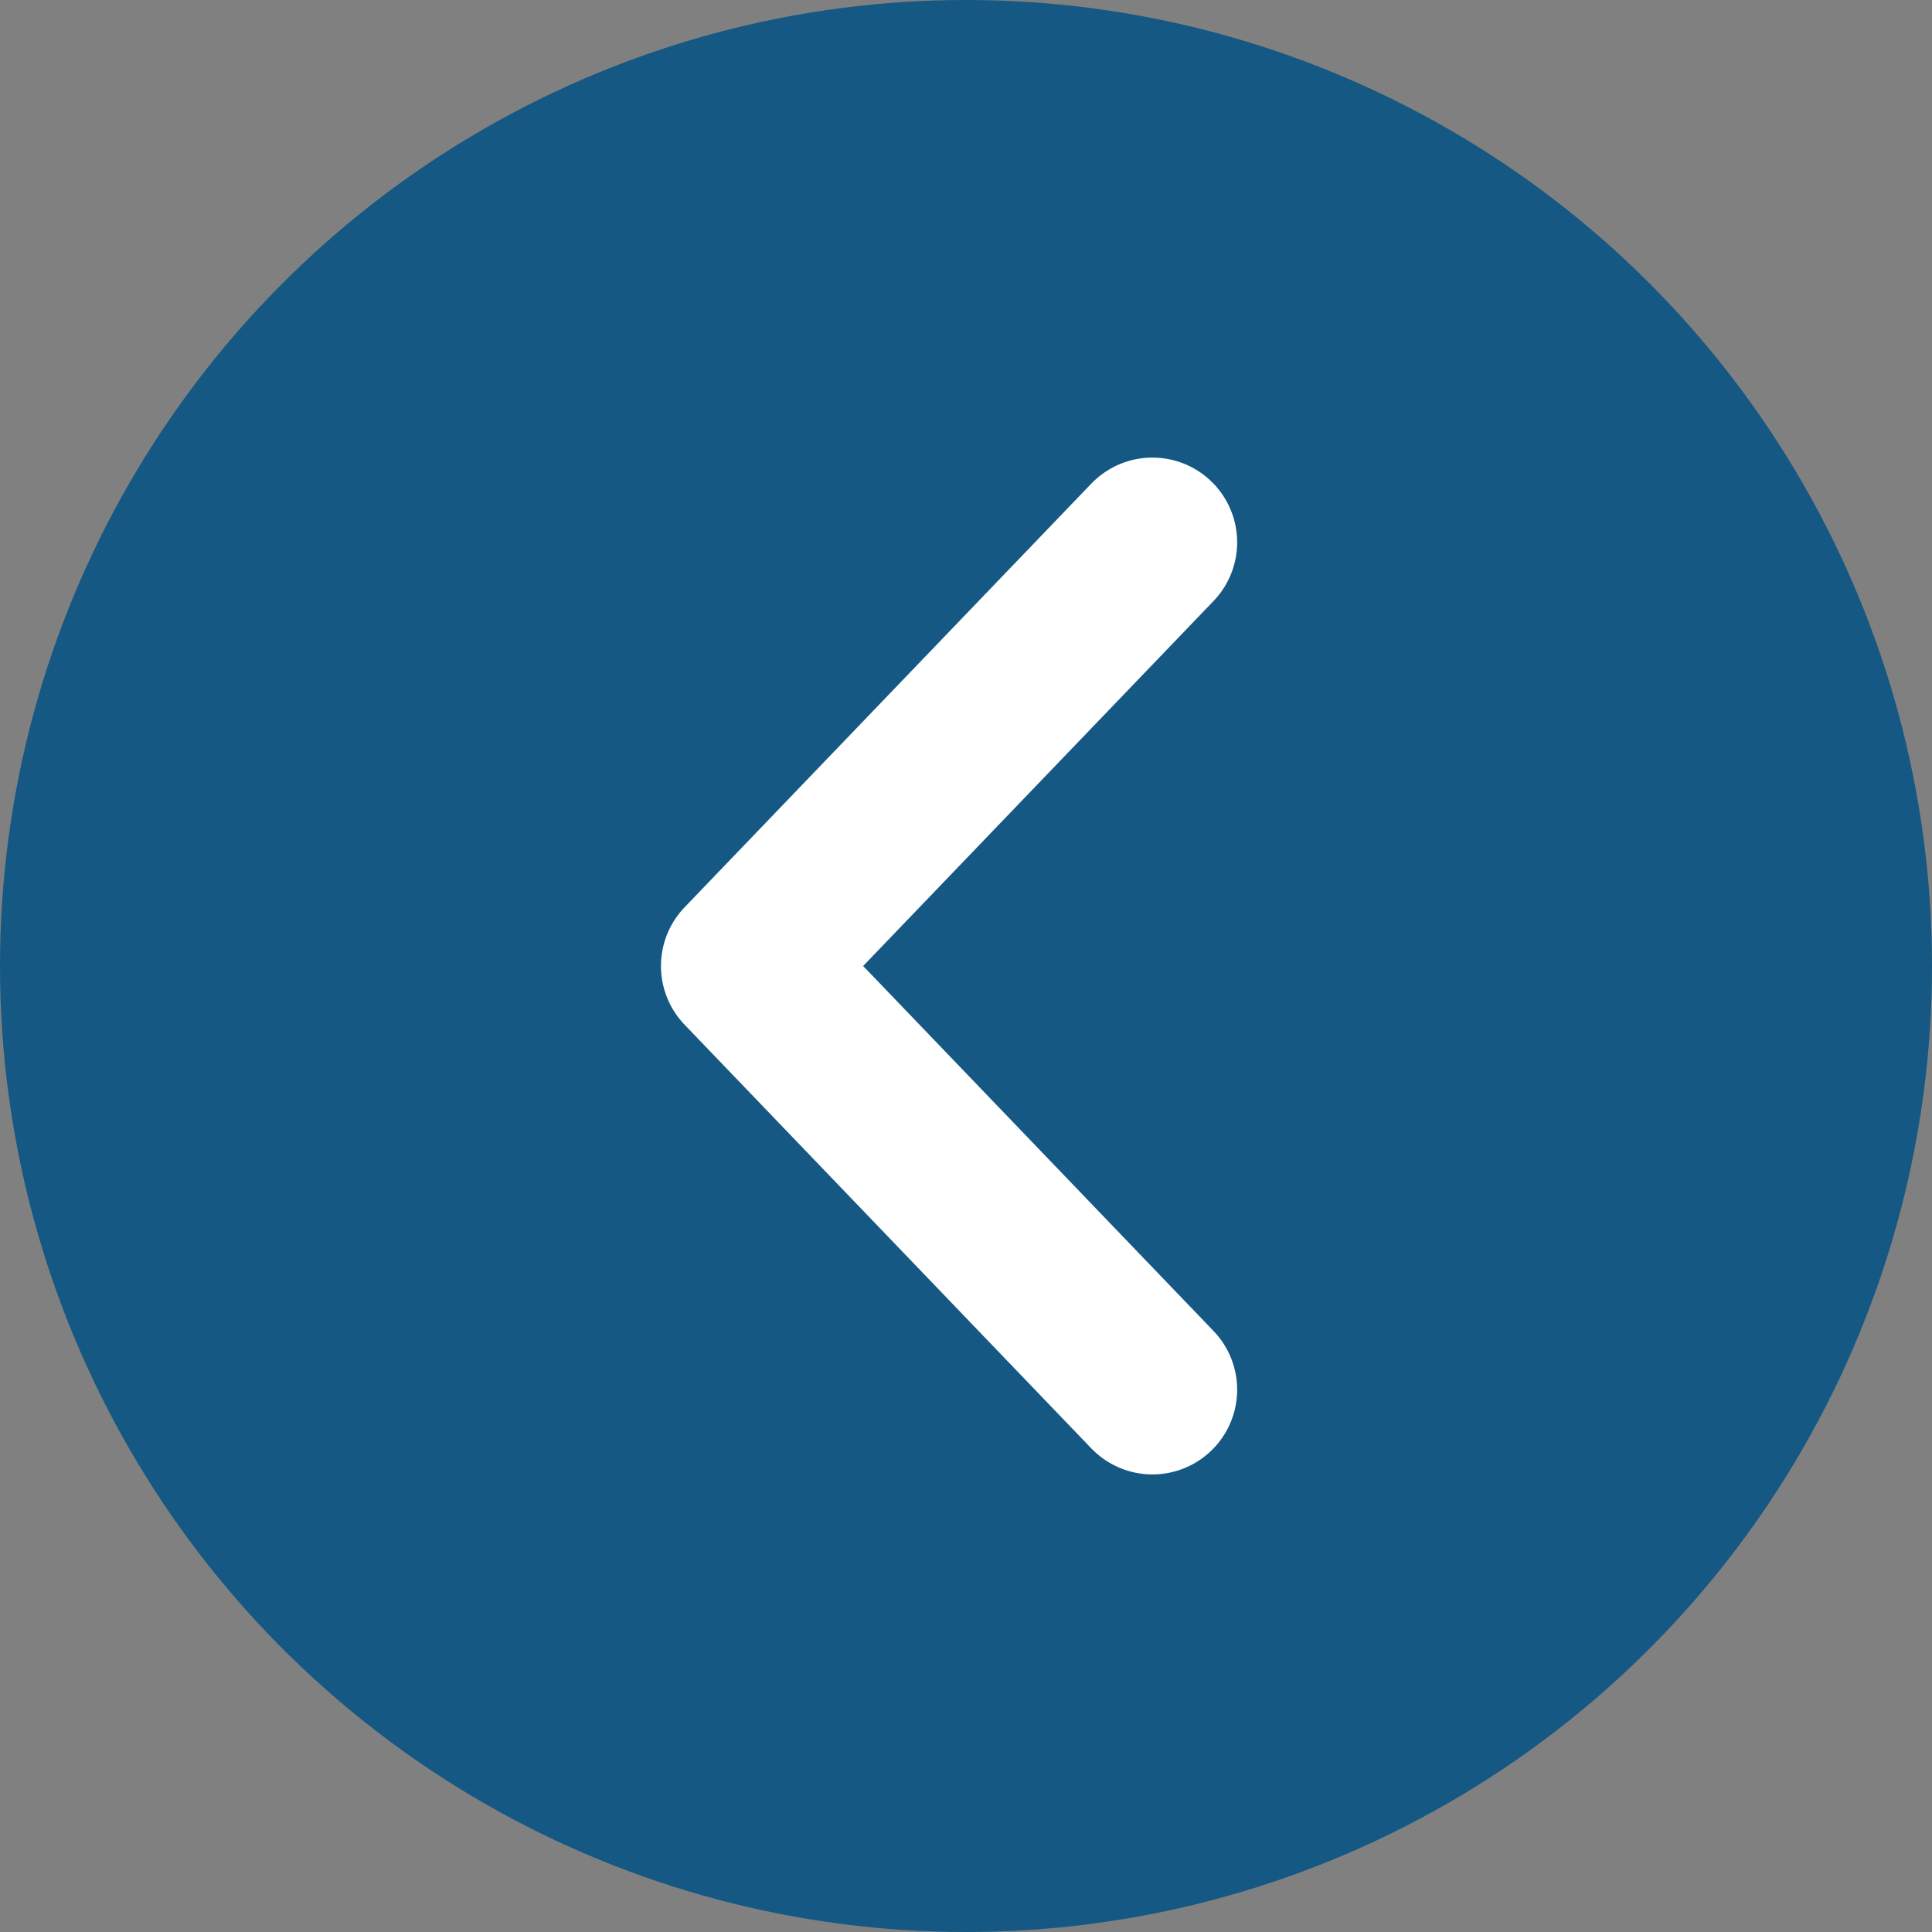 <svg width="57" height="57" viewBox="0 0 57 57" fill="none" xmlns="http://www.w3.org/2000/svg">
<rect x="0" y="0" width="57" height="57" fill="#808080" stroke="none"/>
<circle cx="28.5" cy="28.5" r="28.5" fill="#145883"/>
<path d="M34 41L22 28.5L34 16" stroke="white" stroke-width="5" stroke-linecap="round" stroke-linejoin="round"/>
</svg>
